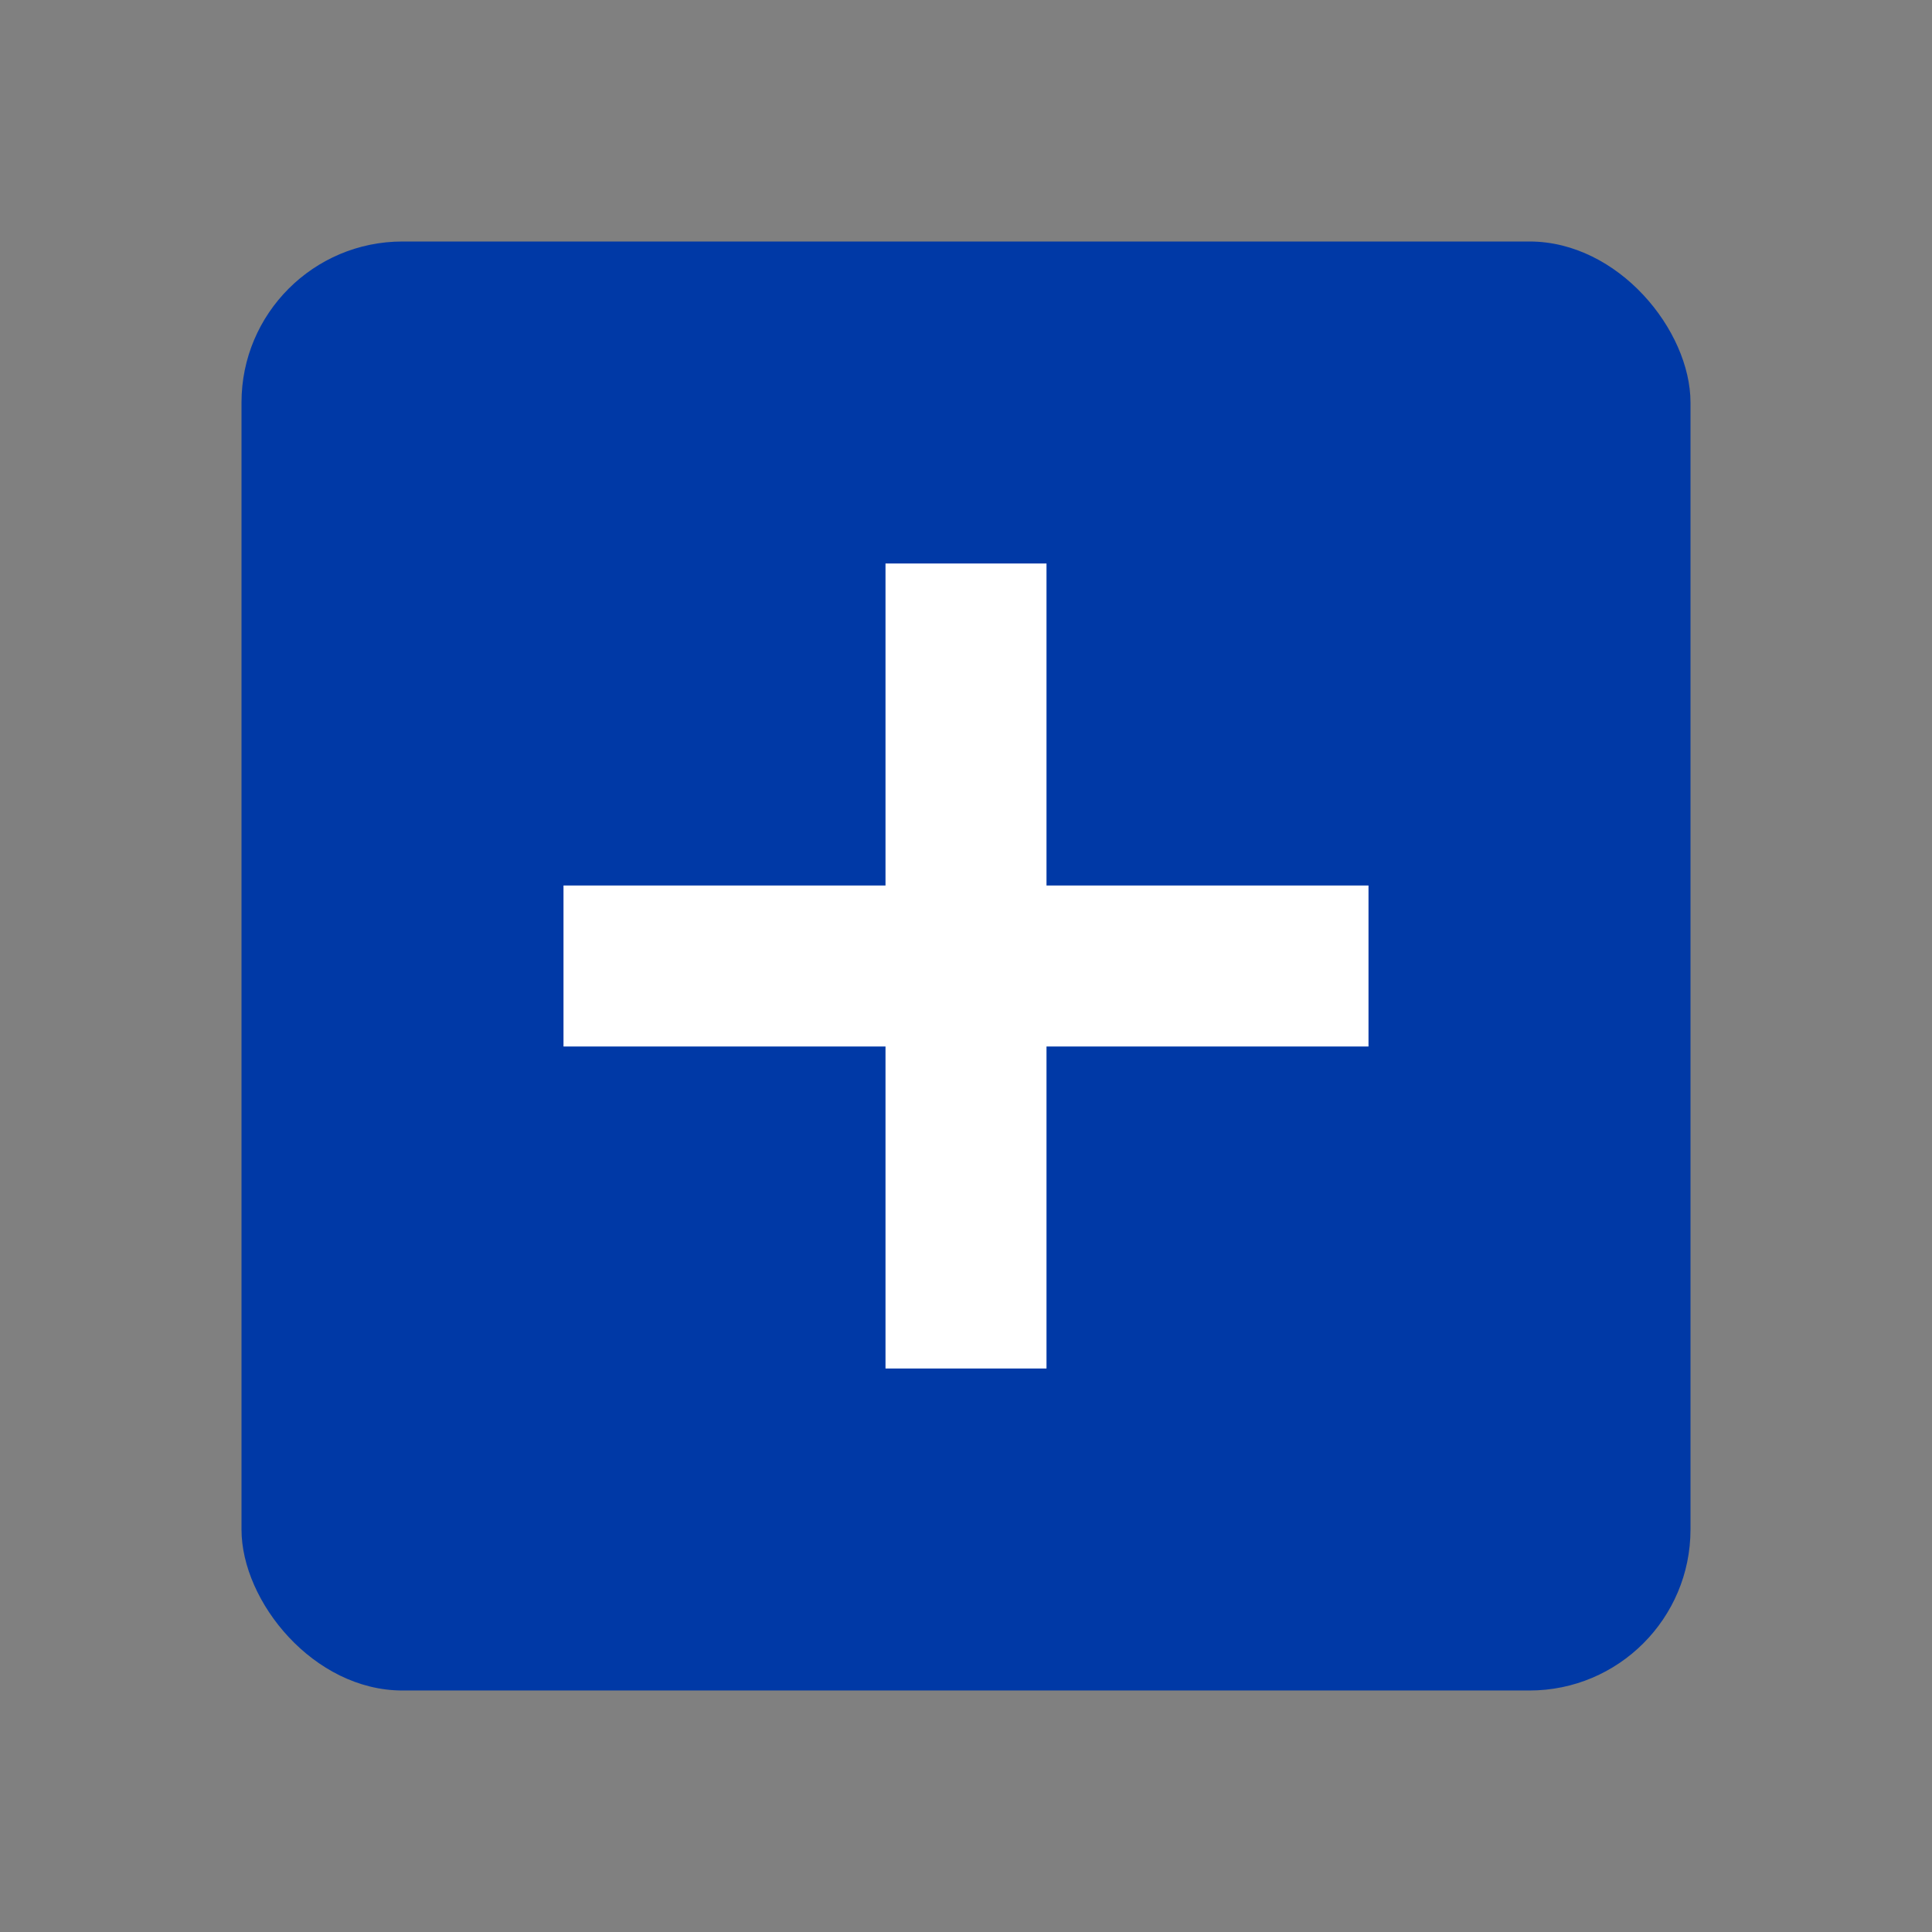 <svg width="24" height="24" viewBox="0 0 24 24" fill="none" xmlns="http://www.w3.org/2000/svg">
<rect x="0" y="0" width="24" height="24" fill="#808080" stroke="none"/>
<rect x="3" y="3" width="18" height="18" rx="2" fill="#0039A6"/>
<rect x="17" y="11" width="2" height="10" transform="rotate(90 17 11)" fill="white"/>
<rect x="13" y="17" width="2" height="10" transform="rotate(-180 13 17)" fill="white"/>
</svg>
